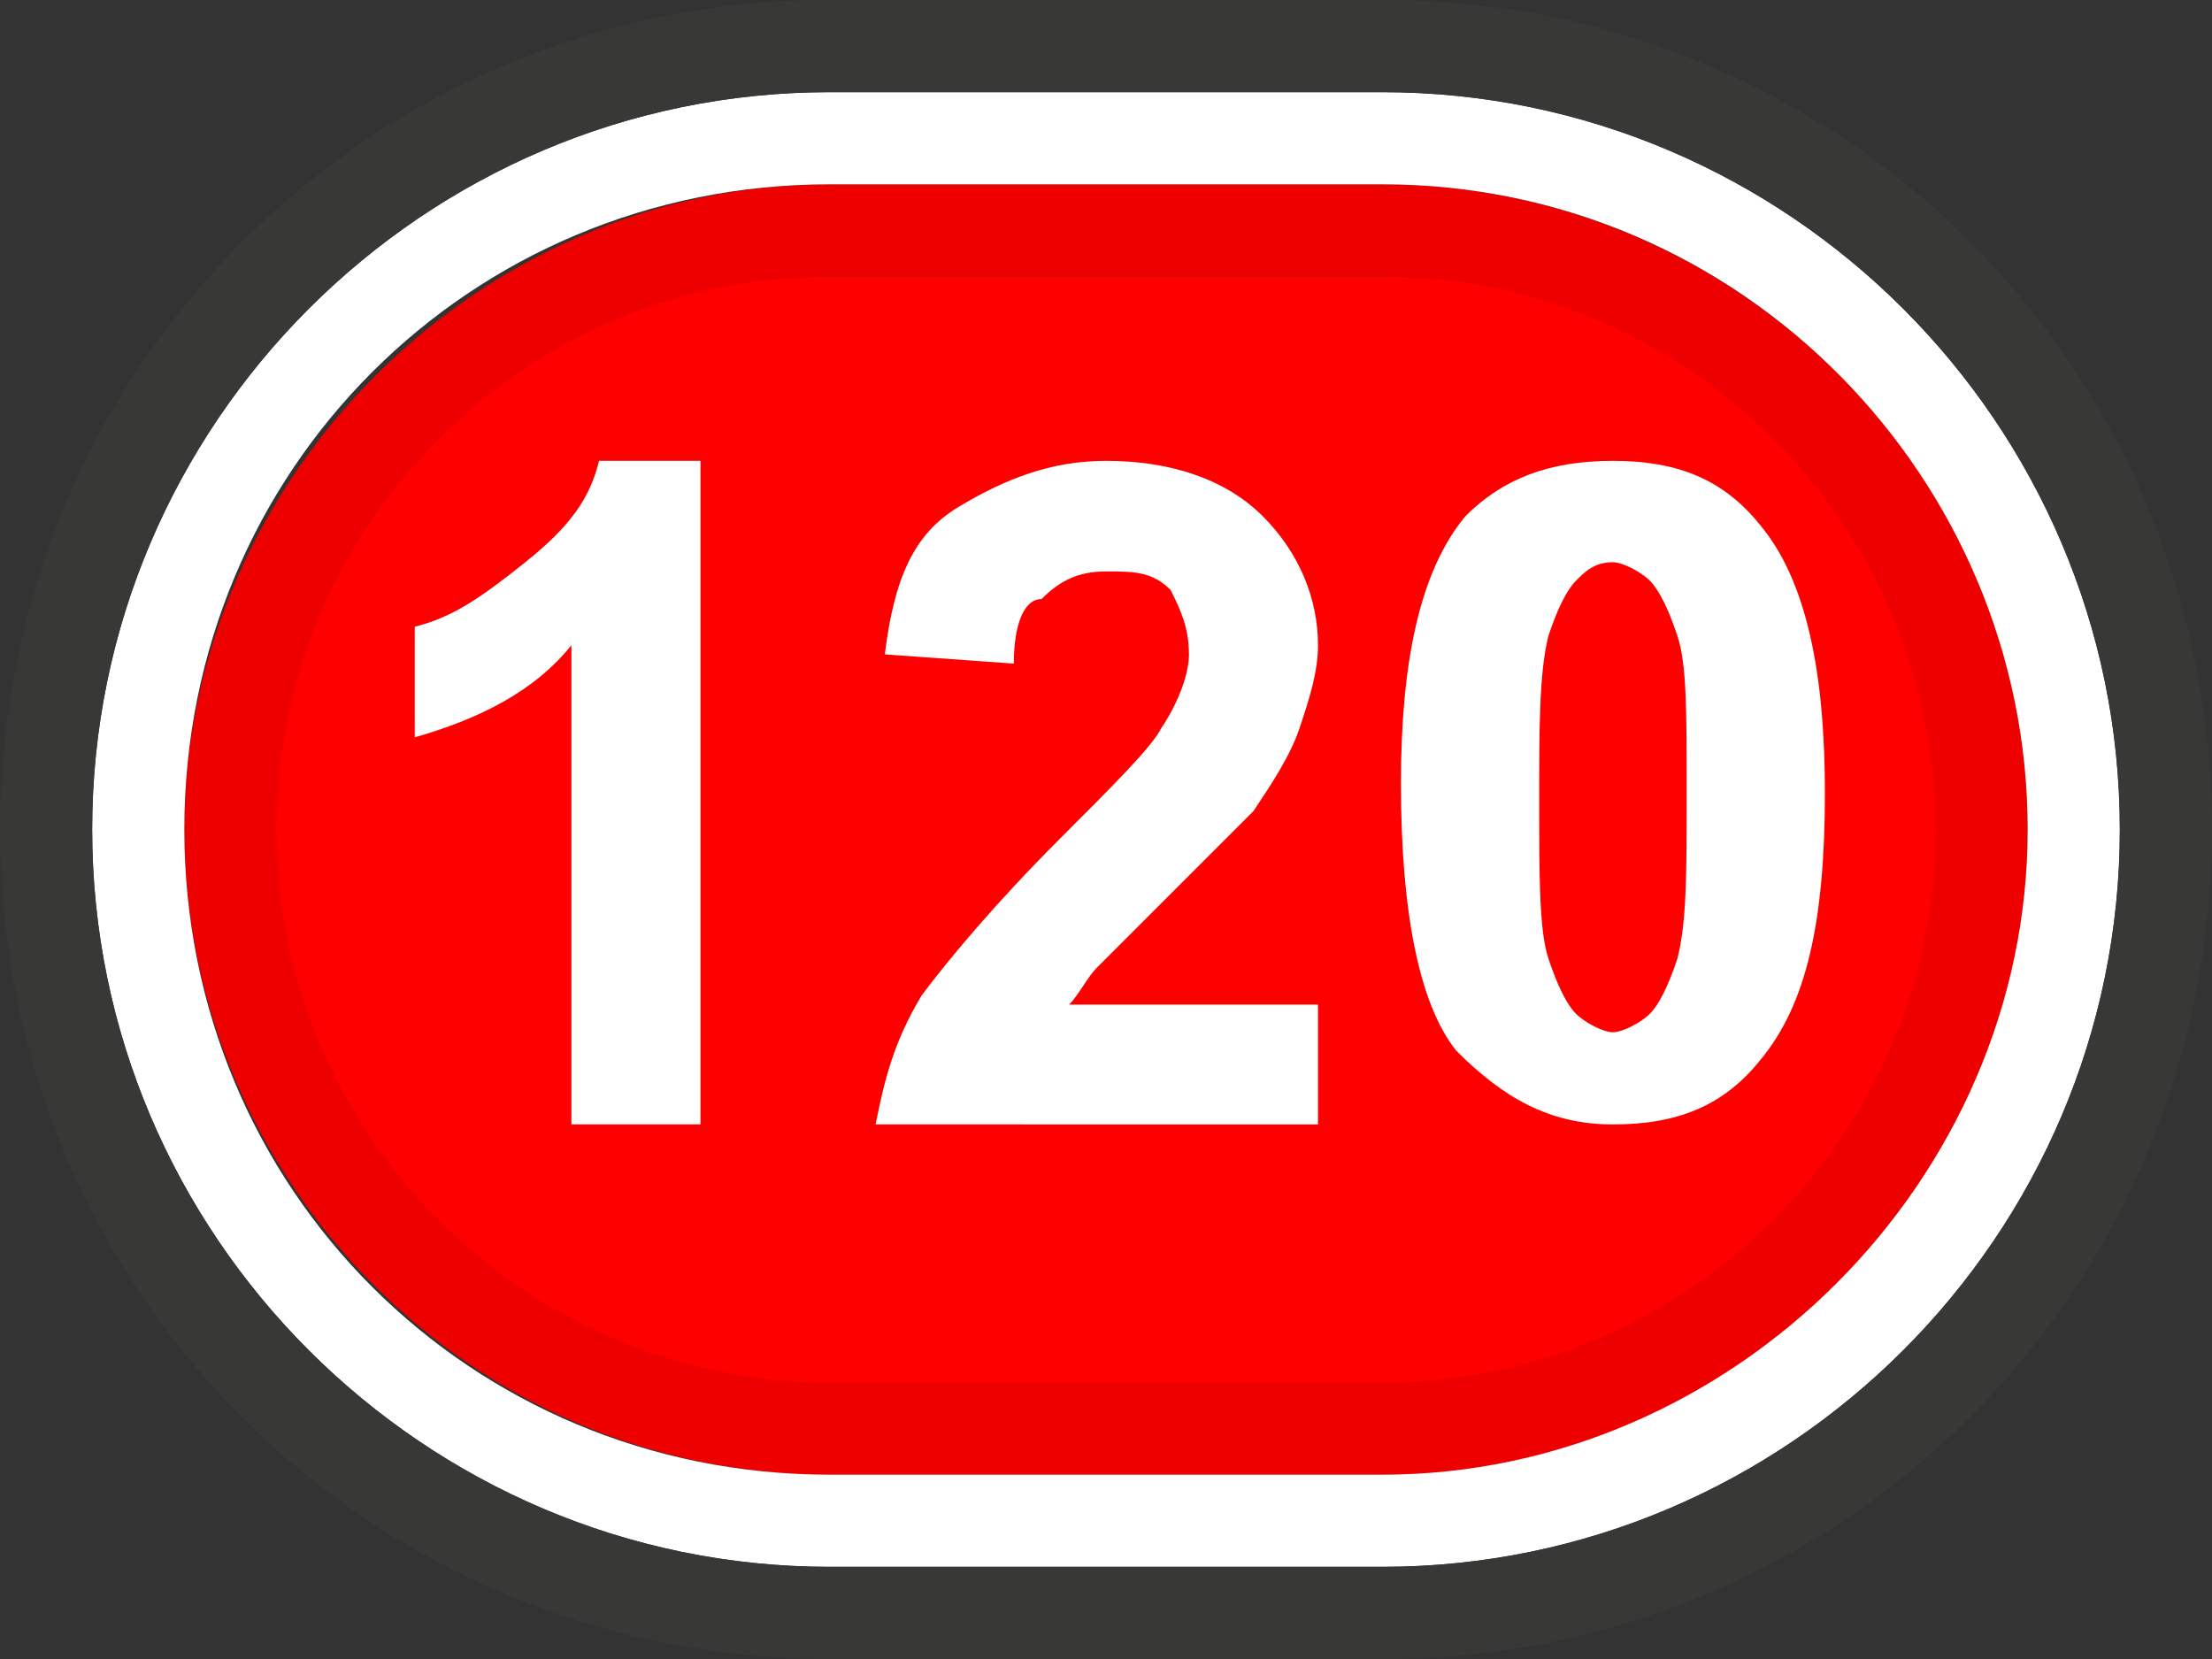 <?xml version="1.0" encoding="utf-8"?>
<!-- Generator: Adobe Illustrator 17.1.0, SVG Export Plug-In . SVG Version: 6.00 Build 0)  -->
<!DOCTYPE svg PUBLIC "-//W3C//DTD SVG 1.1//EN" "http://www.w3.org/Graphics/SVG/1.1/DTD/svg11.dtd">
<svg version="1.1" id="Layer_1" xmlns="http://www.w3.org/2000/svg" xmlns:xlink="http://www.w3.org/1999/xlink" x="0px" y="0px"
	 viewBox="0 0 24 18" enable-background="new 0 0 24 18" xml:space="preserve">
<rect x="0" y="0" width="24" height="18" fill="#333333" stroke="none"/>
<g>
	<g>
		<path fill="#FF0000" d="M9,16c-3.6,0-6.5-2.9-6.5-6.5S5.4,3,9,3h6c3.6,0,6.5,2.9,6.5,6.5S18.6,16,15,16H9z"/>
		<path fill="#EE0000" d="M15,3c3.3,0,6,2.7,6,6s-2.7,6-6,6H9c-3.3,0-6-2.7-6-6s2.7-6,6-6H15 M15,2H9C5.2,2,2,5.2,2,9s3.1,7,7,7h6
			c3.9,0,7-3.1,7-7S18.8,2,15,2L15,2z"/>
		<path fill="#FFFFFF" d="M15,2c3.9,0,7,3.2,7,7s-3.2,7-7,7H9c-3.9,0-7-3.1-7-7s3.1-7,7-7H15 M15,1H9C4.6,1,1,4.6,1,9s3.6,8,8,8h6
			c4.4,0,8-3.6,8-8S19.4,1,15,1L15,1z"/>
		<path fill="#383836" d="M15,1c4.4,0,8,3.6,8,8s-3.6,8-8,8H9c-4.4,0-8-3.6-8-8s3.6-8,8-8H15 M15,0H9C4,0,0,4,0,9s4,9,9,9h6
			c5,0,9-4,9-9S20,0,15,0L15,0z"/>
	</g>
	<g>
		<g>
			<path fill="#FFFFFF" d="M7.6,12.2H6.2V7C5.8,7.5,5.2,7.8,4.5,8V6.8c0.4-0.1,0.7-0.3,1.2-0.7S6.4,5.4,6.5,5h1.1V12.2z"/>
			<path fill="#FFFFFF" d="M14.3,10.9v1.3H9.5c0.1-0.5,0.2-0.9,0.5-1.4c0.3-0.4,0.8-1,1.5-1.7c0.6-0.6,1-1,1.1-1.2
				c0.2-0.3,0.3-0.6,0.3-0.8c0-0.3-0.1-0.5-0.2-0.7c-0.2-0.2-0.4-0.2-0.7-0.2c-0.3,0-0.5,0.1-0.7,0.3C11.1,6.5,11,6.8,11,7.2
				L9.6,7.1c0.1-0.8,0.3-1.3,0.8-1.6S11.4,5,12,5c0.7,0,1.3,0.2,1.7,0.6s0.6,0.9,0.6,1.4c0,0.3-0.1,0.6-0.2,0.9
				c-0.1,0.3-0.3,0.6-0.5,0.9c-0.2,0.2-0.5,0.5-0.9,0.9c-0.4,0.4-0.7,0.7-0.8,0.8s-0.2,0.3-0.3,0.4H14.3z"/>
			<path fill="#FFFFFF" d="M17.5,5c0.7,0,1.2,0.2,1.6,0.7c0.5,0.6,0.7,1.6,0.7,2.9c0,1.4-0.2,2.3-0.7,2.9c-0.4,0.5-0.9,0.7-1.6,0.7
				c-0.7,0-1.2-0.3-1.7-0.8c-0.4-0.5-0.6-1.5-0.6-2.9c0-1.3,0.2-2.3,0.7-2.9C16.3,5.2,16.8,5,17.5,5z M17.5,6.1
				c-0.2,0-0.3,0.1-0.4,0.2c-0.1,0.1-0.2,0.3-0.3,0.6c-0.1,0.4-0.1,1-0.1,1.8s0,1.4,0.1,1.7c0.1,0.3,0.2,0.5,0.3,0.6
				c0.1,0.1,0.3,0.2,0.4,0.2s0.3-0.1,0.4-0.2c0.1-0.1,0.2-0.3,0.3-0.6c0.1-0.4,0.1-0.9,0.1-1.8s0-1.4-0.1-1.7S18,6.4,17.9,6.3
				C17.8,6.2,17.6,6.1,17.5,6.1z"/>
		</g>
	</g>
</g>
</svg>
